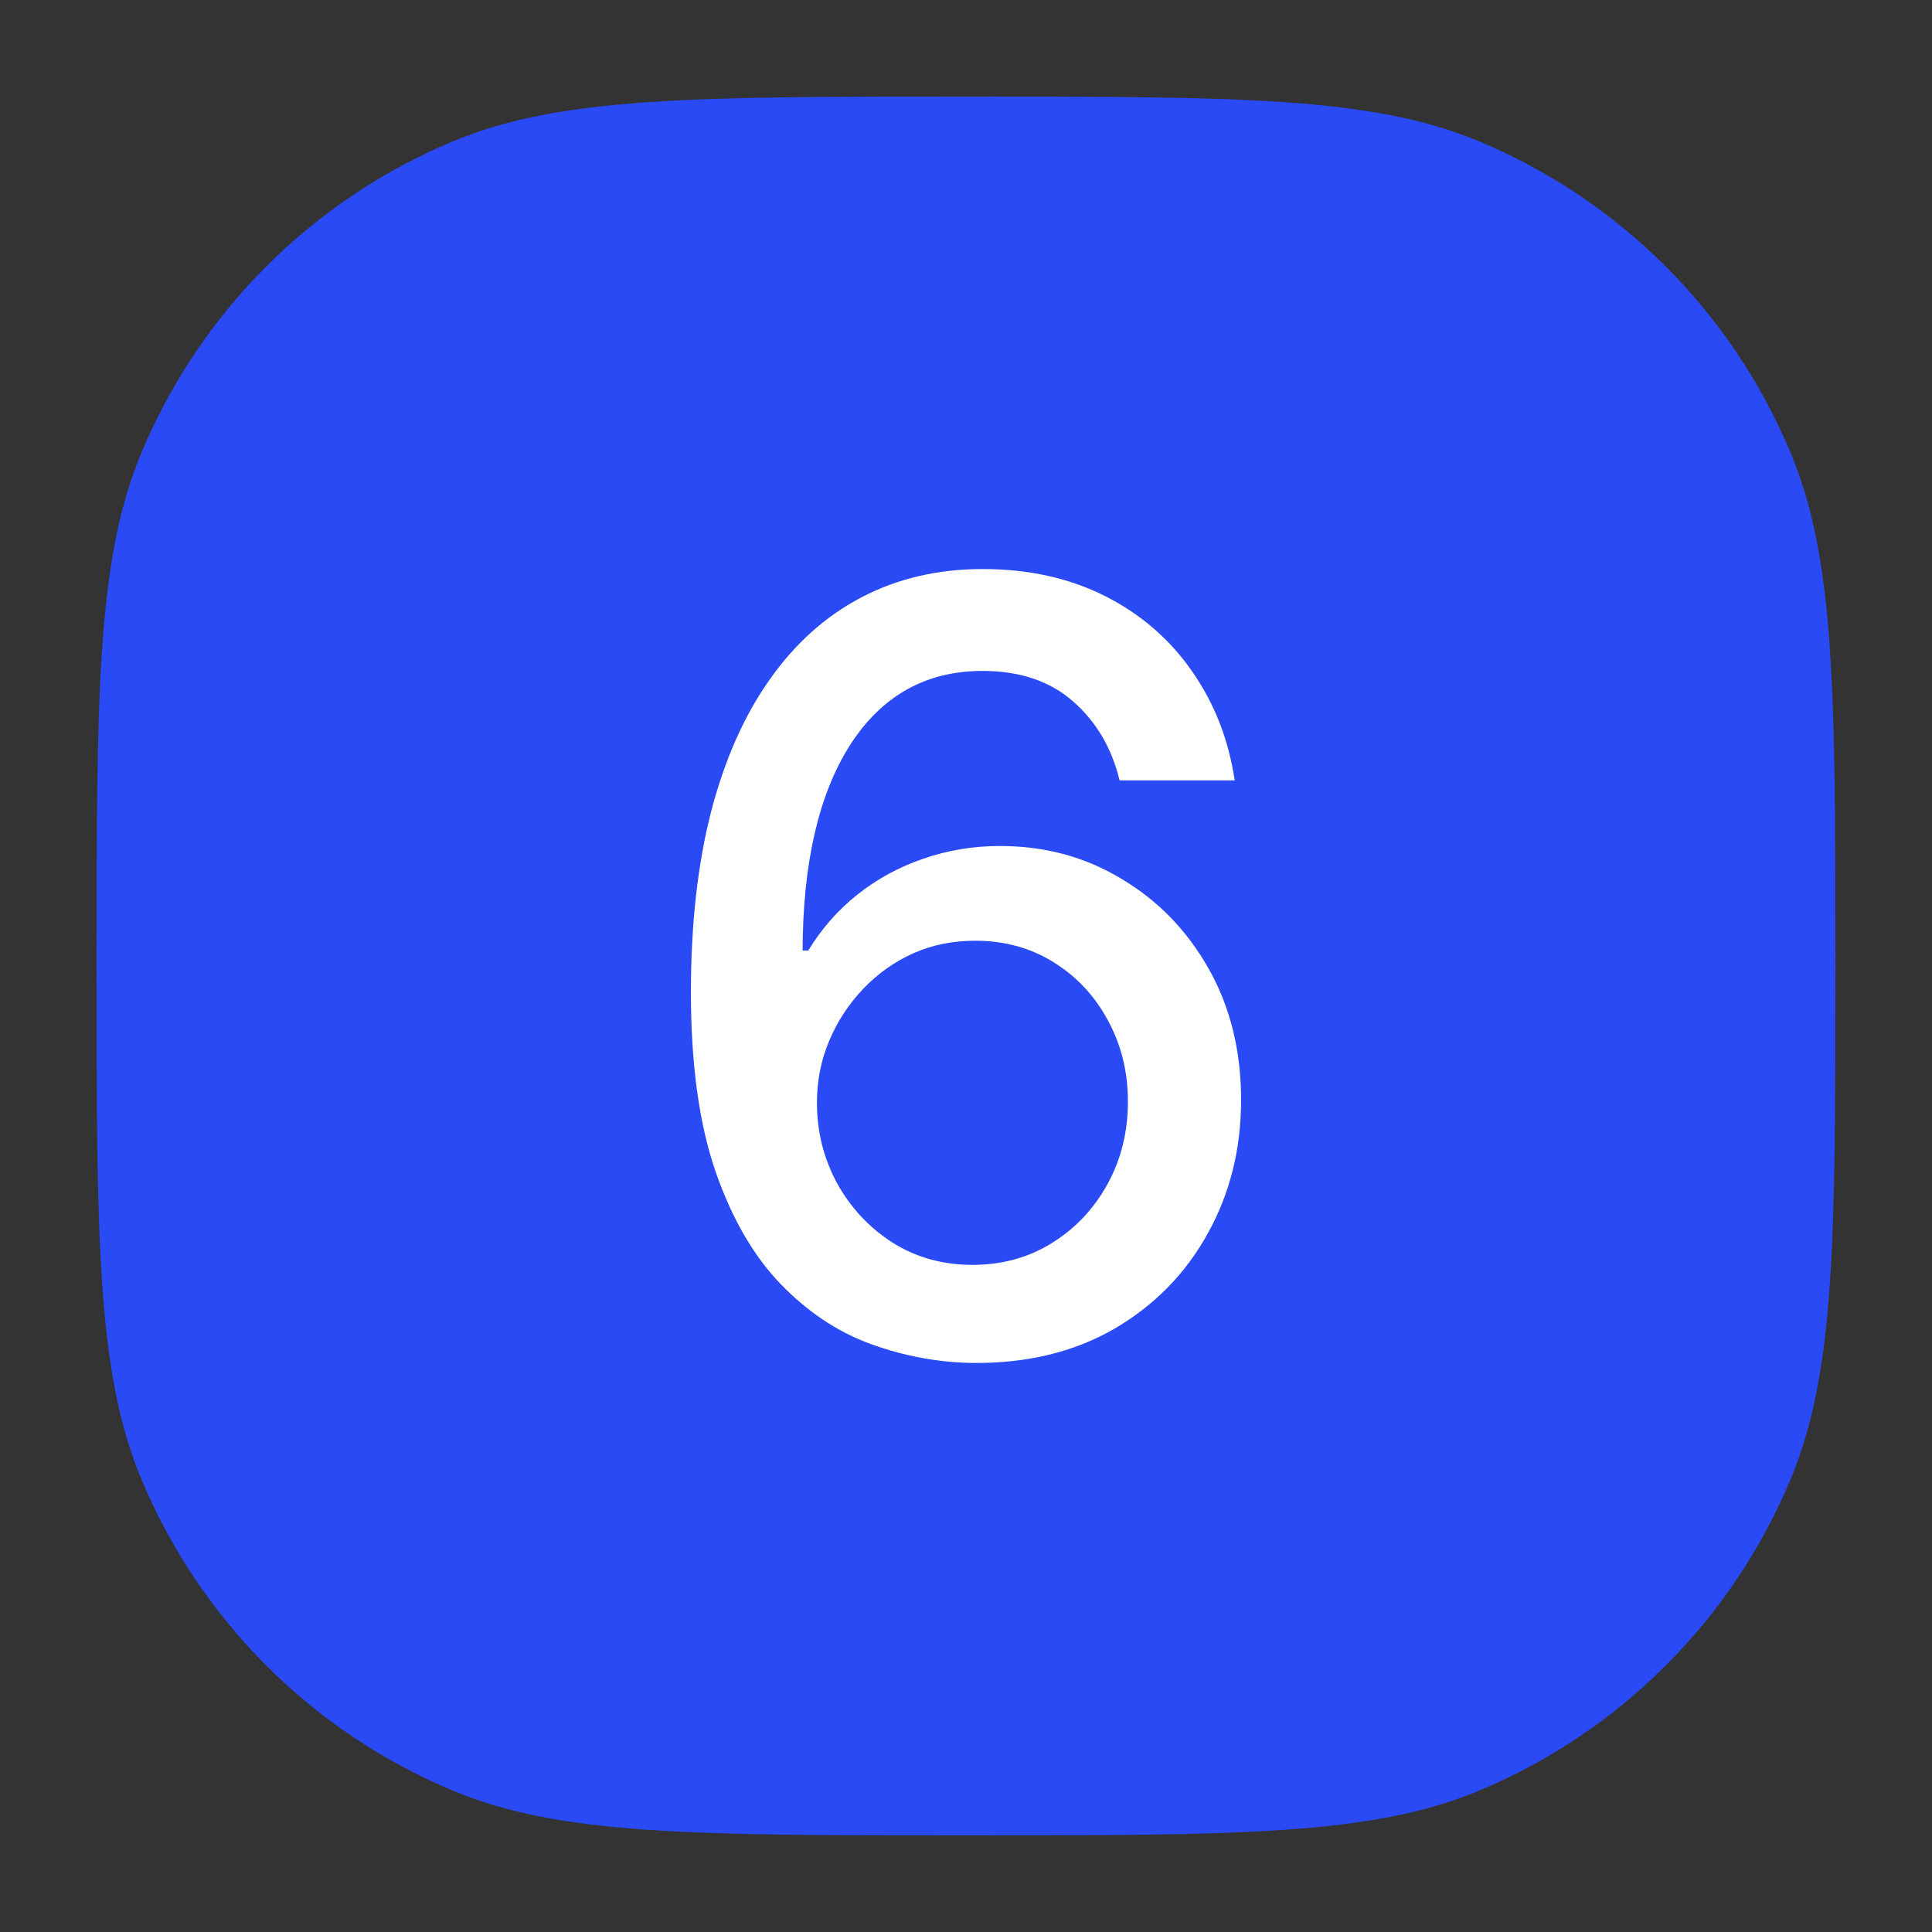 <svg width="26" height="26" viewBox="0 0 26 26" fill="none" xmlns="http://www.w3.org/2000/svg">
<rect x="0" y="0" width="26" height="26" fill="#333333" stroke="none"/>
<path d="M1.3 13C1.3 9.366 1.3 7.549 1.894 6.115C2.685 4.204 4.204 2.685 6.115 1.894C7.549 1.3 9.366 1.3 13 1.3V1.3C16.634 1.3 18.452 1.3 19.885 1.894C21.796 2.685 23.315 4.204 24.106 6.115C24.7 7.549 24.7 9.366 24.7 13V13C24.7 16.634 24.7 18.452 24.106 19.885C23.315 21.796 21.796 23.315 19.885 24.106C18.452 24.7 16.634 24.7 13 24.7V24.7C9.366 24.7 7.549 24.7 6.115 24.106C4.204 23.315 2.685 21.796 1.894 19.885C1.3 18.452 1.3 16.634 1.3 13V13Z" fill="#2A4AF5"/>
<path d="M13.091 18.342C12.628 18.335 12.171 18.251 11.72 18.088C11.274 17.926 10.867 17.655 10.502 17.276C10.136 16.896 9.843 16.387 9.623 15.747C9.406 15.107 9.298 14.308 9.298 13.35C9.298 12.443 9.388 11.637 9.567 10.933C9.75 10.229 10.012 9.635 10.354 9.151C10.696 8.663 11.109 8.292 11.593 8.039C12.078 7.785 12.621 7.658 13.223 7.658C13.843 7.658 14.393 7.78 14.874 8.023C15.355 8.267 15.744 8.604 16.042 9.034C16.343 9.464 16.534 9.953 16.616 10.502H15.067C14.962 10.068 14.754 9.714 14.442 9.44C14.131 9.166 13.725 9.029 13.223 9.029C12.462 9.029 11.868 9.361 11.441 10.024C11.018 10.688 10.805 11.61 10.801 12.792H10.877C11.057 12.497 11.277 12.247 11.537 12.04C11.802 11.83 12.096 11.669 12.421 11.558C12.749 11.443 13.095 11.385 13.457 11.385C14.06 11.385 14.605 11.532 15.092 11.827C15.583 12.118 15.974 12.521 16.265 13.035C16.556 13.55 16.702 14.139 16.702 14.803C16.702 15.466 16.551 16.067 16.25 16.605C15.952 17.144 15.532 17.57 14.991 17.885C14.449 18.197 13.816 18.349 13.091 18.342ZM13.086 17.022C13.486 17.022 13.843 16.924 14.158 16.727C14.473 16.531 14.722 16.267 14.904 15.935C15.087 15.603 15.179 15.233 15.179 14.823C15.179 14.424 15.089 14.059 14.909 13.731C14.733 13.403 14.49 13.142 14.178 12.949C13.87 12.756 13.518 12.66 13.122 12.66C12.821 12.66 12.541 12.717 12.284 12.832C12.03 12.947 11.807 13.107 11.614 13.31C11.421 13.513 11.268 13.746 11.157 14.011C11.048 14.271 10.994 14.547 10.994 14.838C10.994 15.227 11.084 15.588 11.263 15.92C11.446 16.252 11.695 16.519 12.01 16.722C12.328 16.922 12.687 17.022 13.086 17.022Z" fill="white"/>
</svg>
